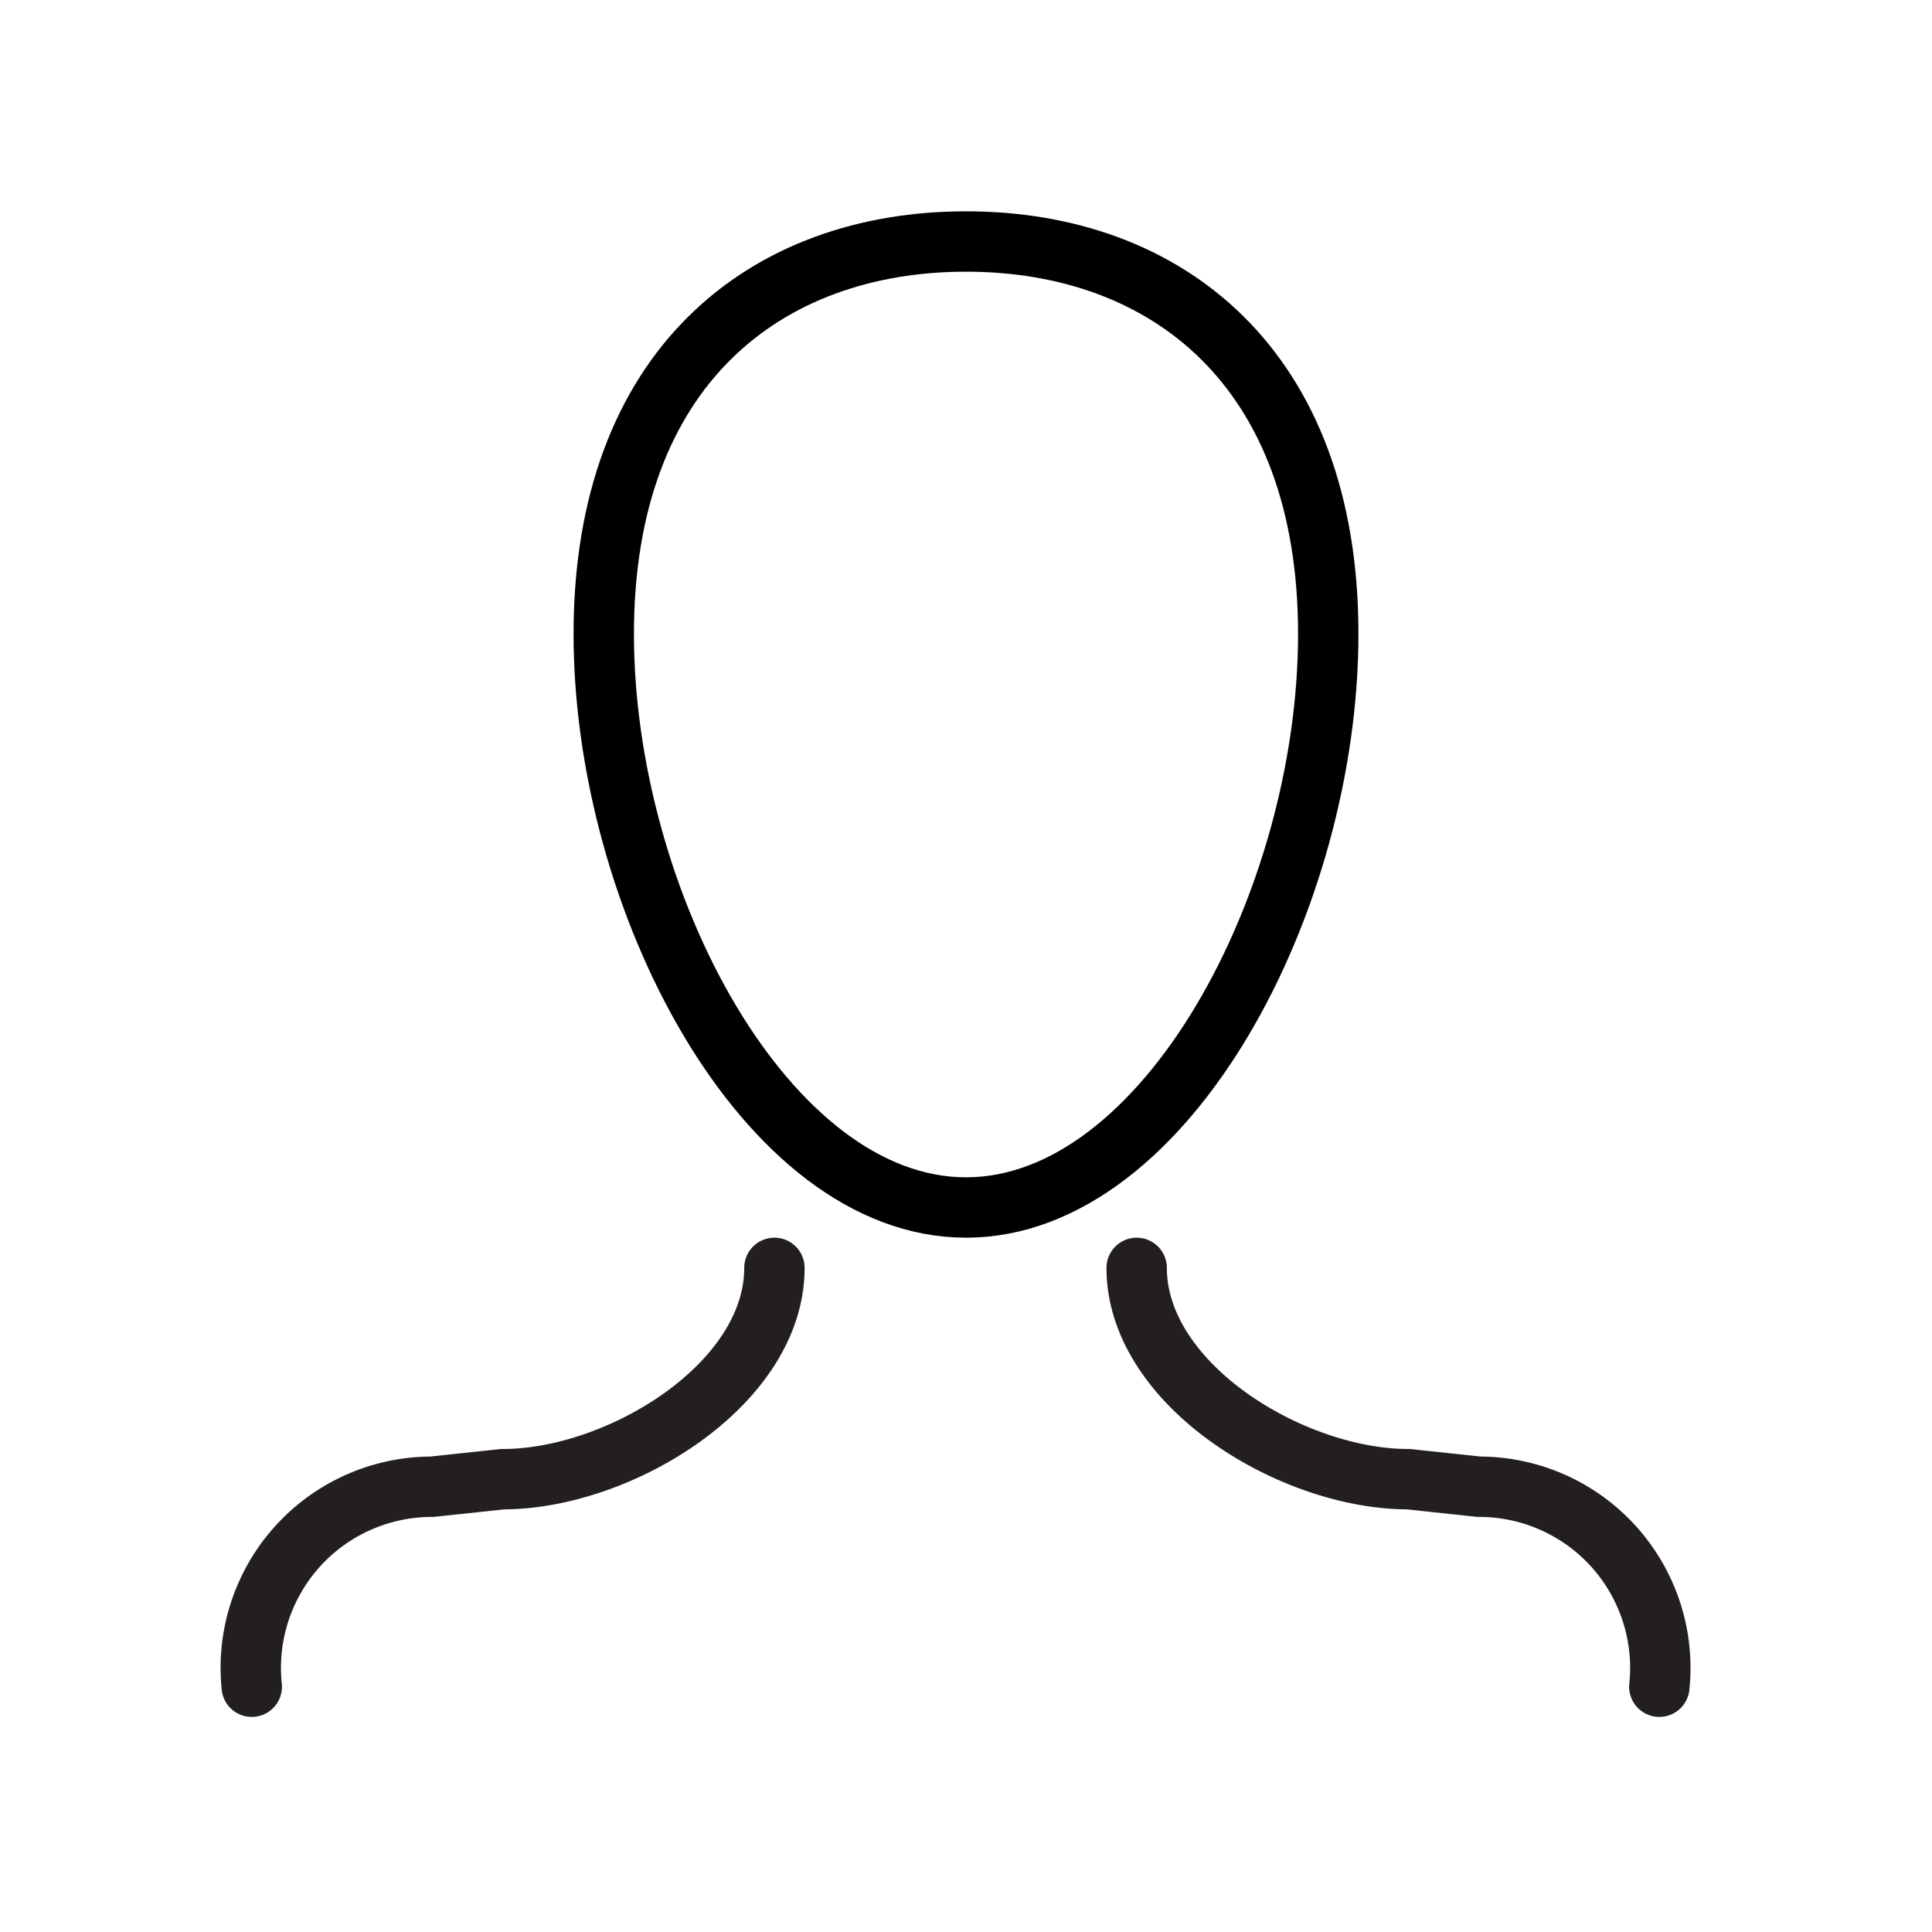 <svg id="Layer_1" data-name="Layer 1" xmlns="http://www.w3.org/2000/svg" viewBox="0 0 512 512"><defs><style>.cls-1,.cls-2{fill:none;stroke-linecap:round;stroke-miterlimit:10;stroke-width:16px;}.cls-1{stroke:#000;}.cls-2{stroke:#231f20;}</style></defs><title>icon</title><path class="cls-1" d="M352,168c0,70.69-43,152-96,152s-96-81.31-96-152S203,64,256,64,352,97.31,352,168Z"/><path class="cls-2" d="M66.72,447A48,48,0,0,1,114.46,394l18.77-2c30.93,0,72-25.07,72-56"/><path class="cls-2" d="M301.23,336c0,30.93,41.07,56,72,56L392,394A48,48,0,0,1,439.74,447"/></svg>